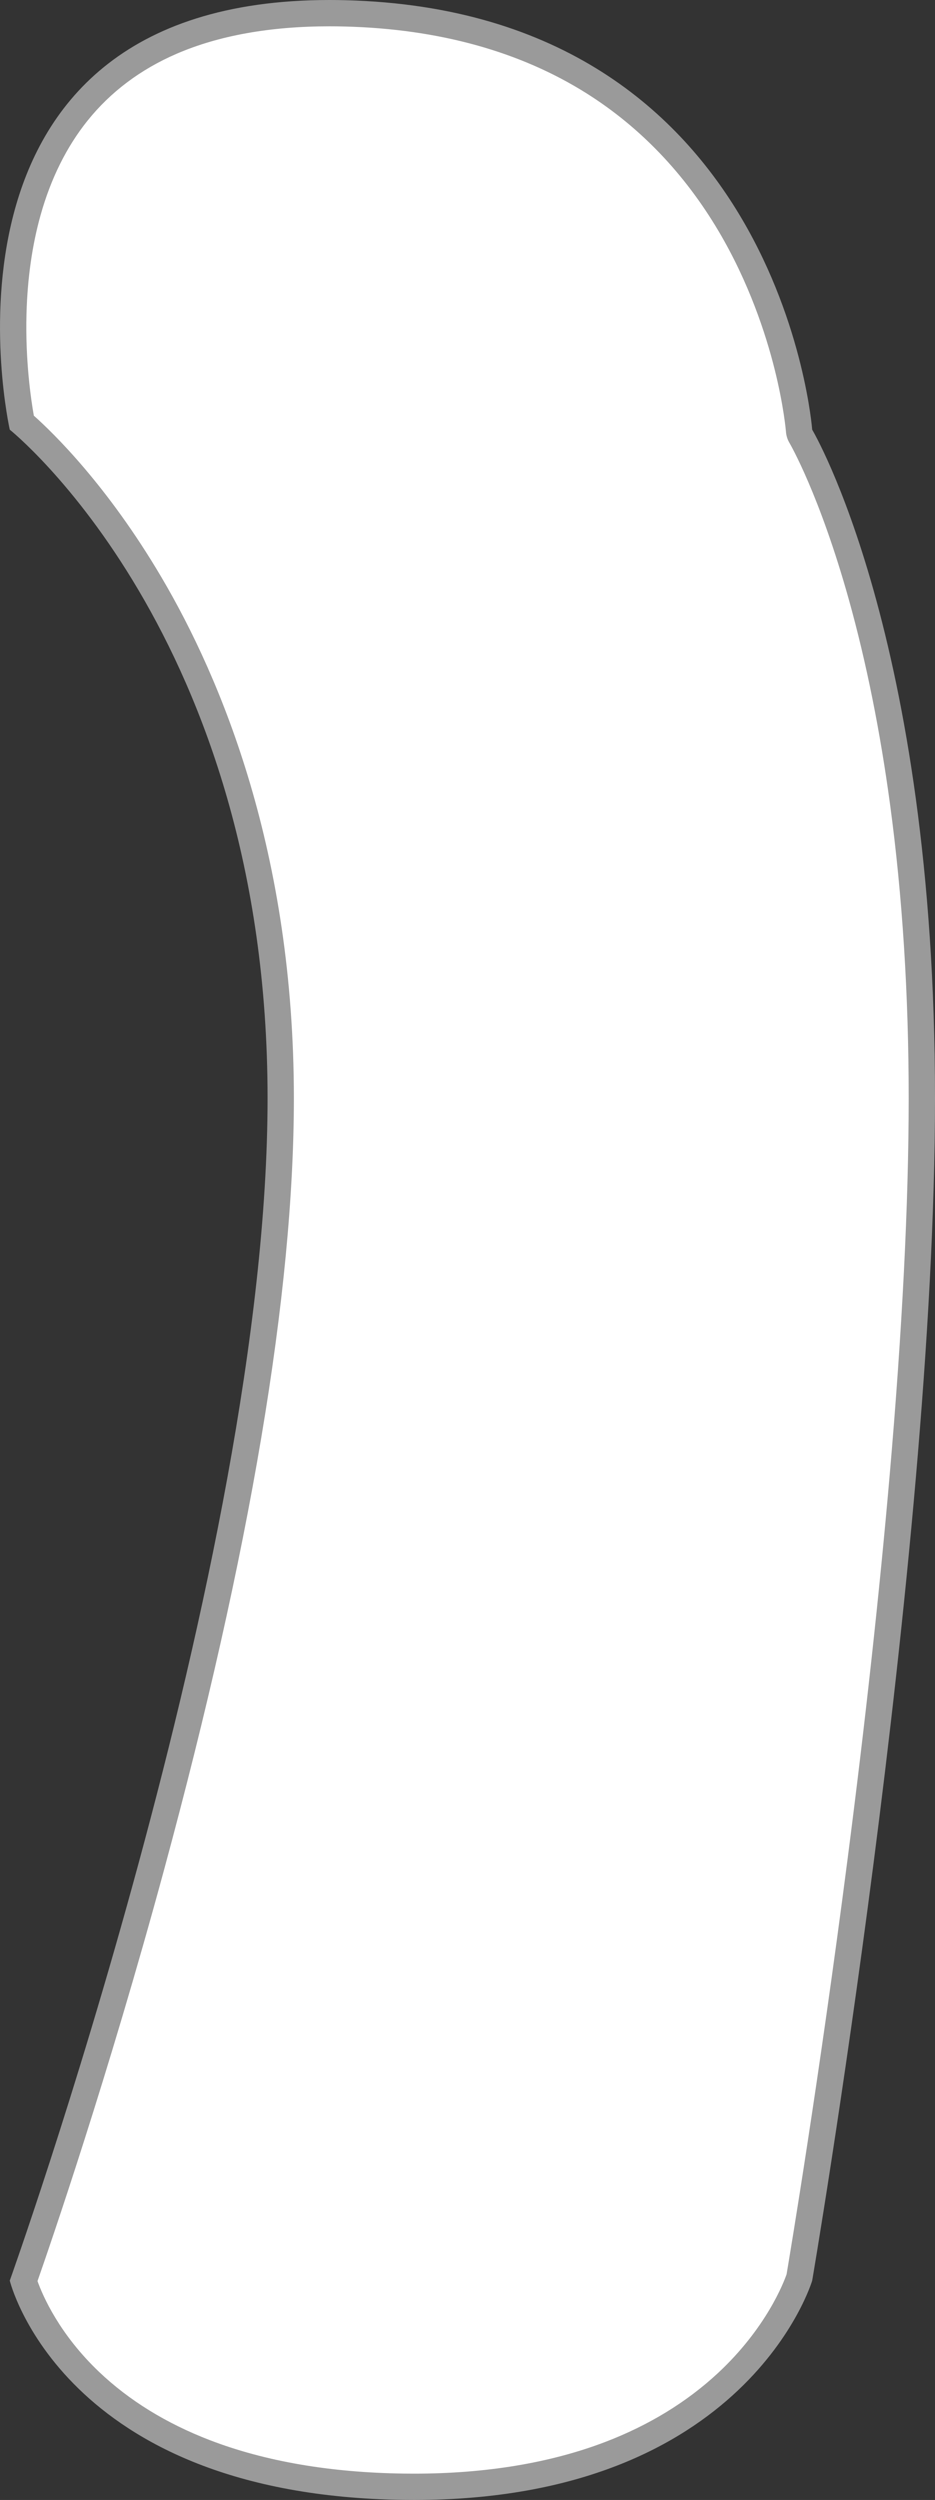 <svg xmlns="http://www.w3.org/2000/svg" width="71.079" height="190.006" viewBox="0 0 71.079 190.006">
  <rect x="0" y="0" width="71.079" height="190.006" fill="#333333" stroke="none"/>
  <defs>
    <style>
      .cls-1 {
        fill: #fff;
        stroke-linecap: round;
        stroke-linejoin: round;
      }

      .cls-2, .cls-3 {
        stroke: none;
      }

      .cls-3 {
        fill: #9a9a9a;
      }
    </style>
  </defs>
  <g id="ch10-1" class="cls-1" transform="translate(0.743 0.632)">
    <path class="cls-2" d="M 30.729 188.374 C 30.473 188.374 30.223 188.373 29.965 188.369 C 24.193 188.292 19.075 187.402 14.753 185.723 C 11.322 184.39 8.382 182.559 6.013 180.28 C 2.59 176.987 1.352 173.68 1.05 172.734 C 1.802 170.601 6.311 157.645 10.764 141.22 C 15.25 124.674 20.598 101.114 20.598 82.836 C 20.598 64.443 15.194 51.42 10.66 43.734 C 6.339 36.408 2.05 32.462 0.91 31.483 C 0.717 30.481 0.17 27.25 0.27 23.262 C 0.34 20.465 0.71 17.848 1.369 15.483 C 2.184 12.561 3.447 10.018 5.121 7.926 C 9.136 2.911 15.591 0.368 24.309 0.368 C 24.704 0.368 25.092 0.373 25.496 0.384 C 32.857 0.571 39.246 2.354 44.484 5.683 C 48.663 8.34 52.135 11.988 54.803 16.527 C 59.368 24.292 59.997 32.023 60.003 32.1 L 60.021 32.335 L 60.141 32.538 C 60.164 32.575 62.465 36.5 64.737 44.625 C 66.072 49.398 67.135 54.666 67.898 60.282 C 68.852 67.304 69.336 74.892 69.336 82.836 C 69.336 90.829 68.846 100.517 67.881 111.629 C 67.108 120.527 66.03 130.352 64.676 140.831 C 62.455 158.028 60.207 171.398 60.026 172.467 C 59.872 172.933 58.539 176.691 54.589 180.395 C 52.125 182.704 49.136 184.546 45.703 185.868 C 41.386 187.531 36.348 188.374 30.729 188.374 Z"/>
    <path class="cls-3" d="M 24.309 1.368 C 19.797 1.368 15.886 2.07 12.683 3.455 C 9.945 4.639 7.665 6.351 5.908 8.544 C 4.321 10.524 3.122 12.937 2.342 15.718 C 1.703 17.997 1.342 20.526 1.271 23.234 C 1.177 26.784 1.611 29.726 1.83 30.96 C 3.323 32.29 7.424 36.278 11.521 43.226 C 16.118 51.019 21.598 64.218 21.598 82.836 C 21.598 97.599 18.277 117.33 11.729 141.482 C 7.456 157.243 3.129 169.823 2.108 172.74 C 2.52 173.888 3.778 176.776 6.8 179.649 C 9.077 181.814 11.905 183.556 15.205 184.826 C 19.397 186.439 24.367 187.295 29.978 187.369 C 30.232 187.373 30.477 187.374 30.729 187.374 C 36.189 187.374 41.079 186.564 45.264 184.966 C 48.568 183.704 51.446 181.947 53.818 179.746 C 57.509 176.321 58.838 172.838 59.053 172.222 C 59.309 170.703 61.512 157.527 63.687 140.685 C 65.038 130.223 66.114 120.415 66.886 111.532 C 67.848 100.453 68.336 90.798 68.336 82.836 C 68.336 74.97 67.859 67.456 66.919 60.503 C 66.167 54.945 65.12 49.731 63.805 45.006 C 61.568 36.968 59.303 33.085 59.283 33.05 C 59.121 32.782 59.029 32.491 59.006 32.178 C 59.004 32.159 58.847 30.229 58.131 27.383 C 57.477 24.779 56.205 20.849 53.867 16.908 C 51.274 12.538 47.911 9.029 43.872 6.479 C 38.804 3.28 32.613 1.565 25.471 1.383 C 25.075 1.373 24.695 1.368 24.309 1.368 M 24.309 -0.632 C 24.708 -0.632 25.11 -0.627 25.521 -0.616 C 58.6 0.225 61 32.025 61 32.025 C 61 32.025 70.336 47.667 70.336 82.836 C 70.336 118.006 61 172.704 61 172.704 C 61 172.704 56.059 189.374 30.729 189.374 C 30.471 189.374 30.214 189.372 29.952 189.369 C 3.943 189.024 -1.1444091796875e-05 172.704 -1.1444091796875e-05 172.704 C -1.1444091796875e-05 172.704 19.598 118.006 19.598 82.836 C 19.598 47.667 -1.1444091796875e-05 32.025 -1.1444091796875e-05 32.025 C -1.1444091796875e-05 32.025 -7.366 -0.632 24.309 -0.632 Z"/>
  </g>
</svg>
